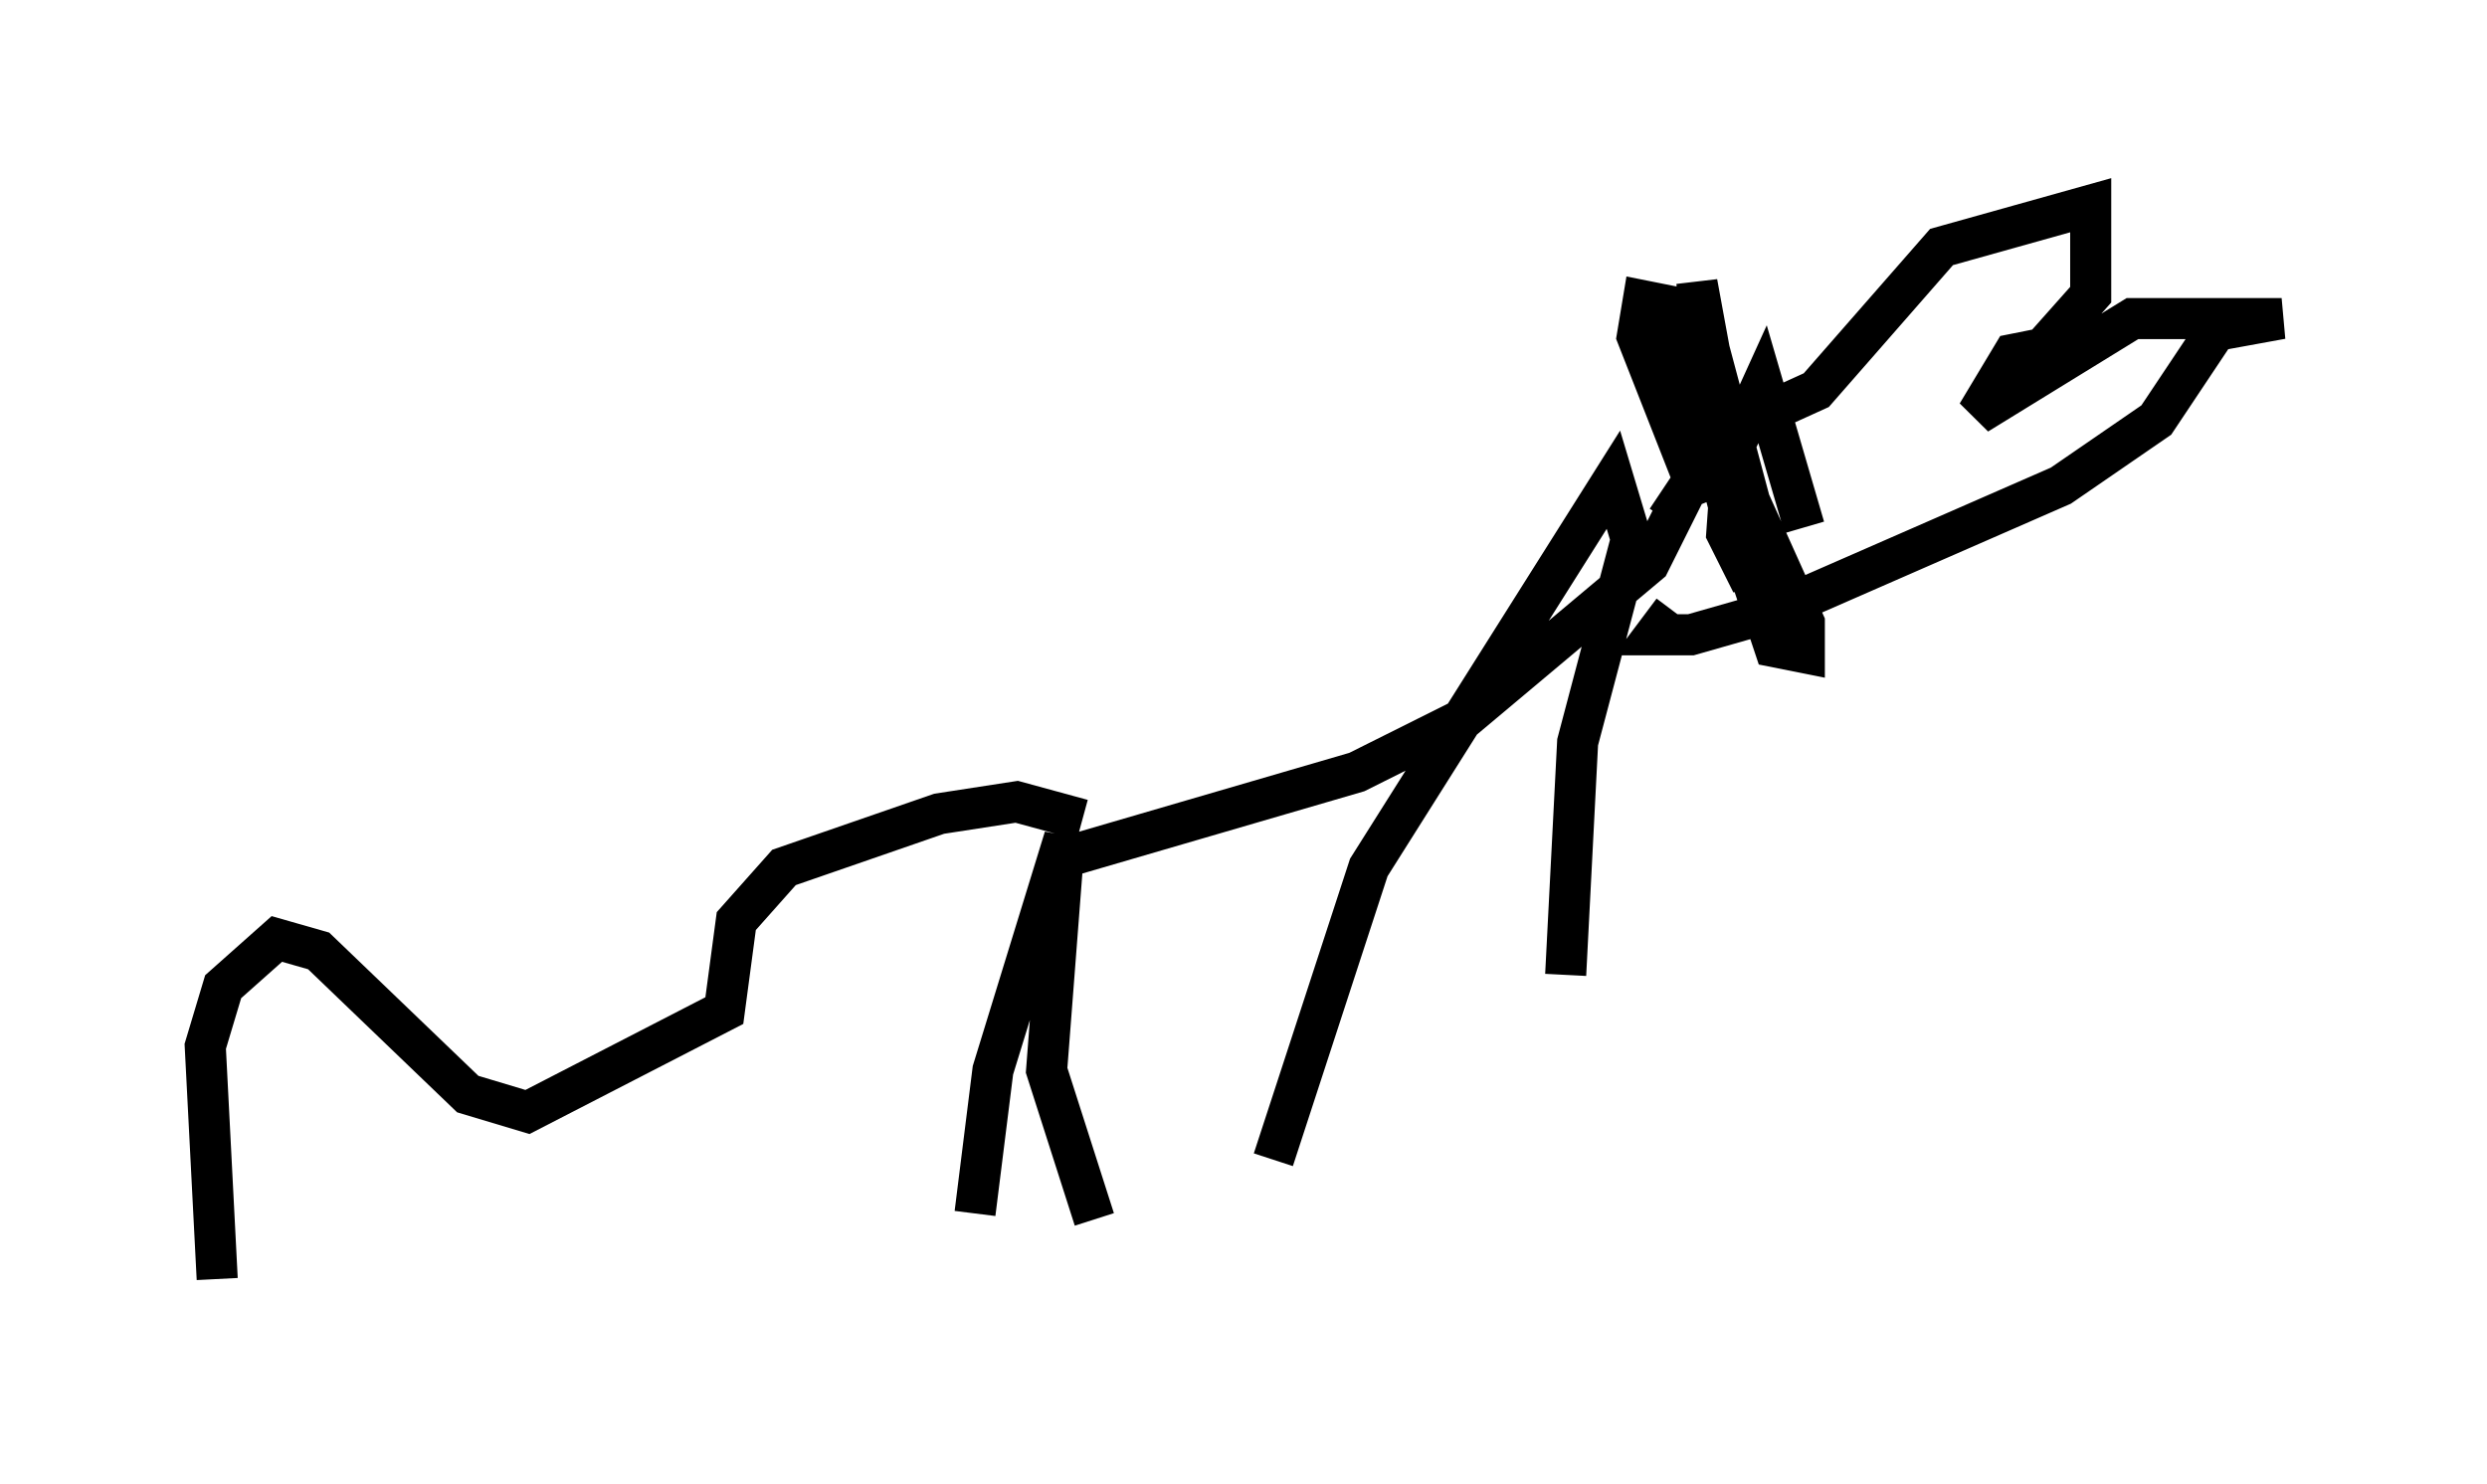 <?xml version="1.0" encoding="utf-8" ?>
<svg baseProfile="full" height="36.145" version="1.1" width="60.547" xmlns="http://www.w3.org/2000/svg" xmlns:ev="http://www.w3.org/2001/xml-events" xmlns:xlink="http://www.w3.org/1999/xlink"><defs /><rect fill="white" height="36.145" width="60.547" x="0" y="0" /><path d="M27.804, 25.48 m-3.05, -7.698 l0.0, 0.0 m-1.017, 11.765 l0.436, -3.486 1.743, -5.665 l-0.436, 5.665 1.162, 3.631 m4.358, -1.453 l2.324, -7.117 5.955, -9.441 l0.436, 1.453 -1.307, 4.939 l-0.291, 5.665 m-12.056, -2.905 l6.972, -2.034 2.615, -1.307 l4.503, -3.777 0.726, -1.453 l-0.436, -0.291 m1.017, 0.291 l-1.598, -4.067 0.145, -0.872 l0.726, 0.145 0.872, 3.777 l1.307, 2.469 -1.307, -5.229 l1.743, 6.536 -1.162, -2.324 l-0.872, -3.341 2.615, 5.81 l0.0, 0.726 -0.726, -0.145 l-0.581, -1.743 -1.307, -7.117 l0.145, 2.76 1.743, 4.067 l-0.726, 0.145 -0.436, -0.872 l0.145, -2.034 0.726, -1.598 l1.017, 3.486 m-1.307, -2.615 l1.598, -0.726 3.05, -3.486 l3.631, -1.017 0.0, 2.179 l-1.162, 1.307 -0.726, 0.145 l-0.872, 1.453 3.777, -2.324 l3.631, 0.0 -1.598, 0.291 l-1.453, 2.179 -2.324, 1.598 l-6.972, 3.05 -2.034, 0.581 l-0.872, 0.0 0.436, -0.581 m6.391, -7.698 l0.0, 0.0 m0.0, 0.0 l0.0, 0.0 m-20.771, 12.782 l-1.598, -0.436 -1.888, 0.291 l-3.777, 1.307 -1.162, 1.307 l-0.291, 2.179 -4.793, 2.469 l-1.453, -0.436 -3.631, -3.486 l-1.017, -0.291 -1.307, 1.162 l-0.436, 1.453 0.291, 5.665 " fill="none" stroke="black" stroke-width="1" /></svg>